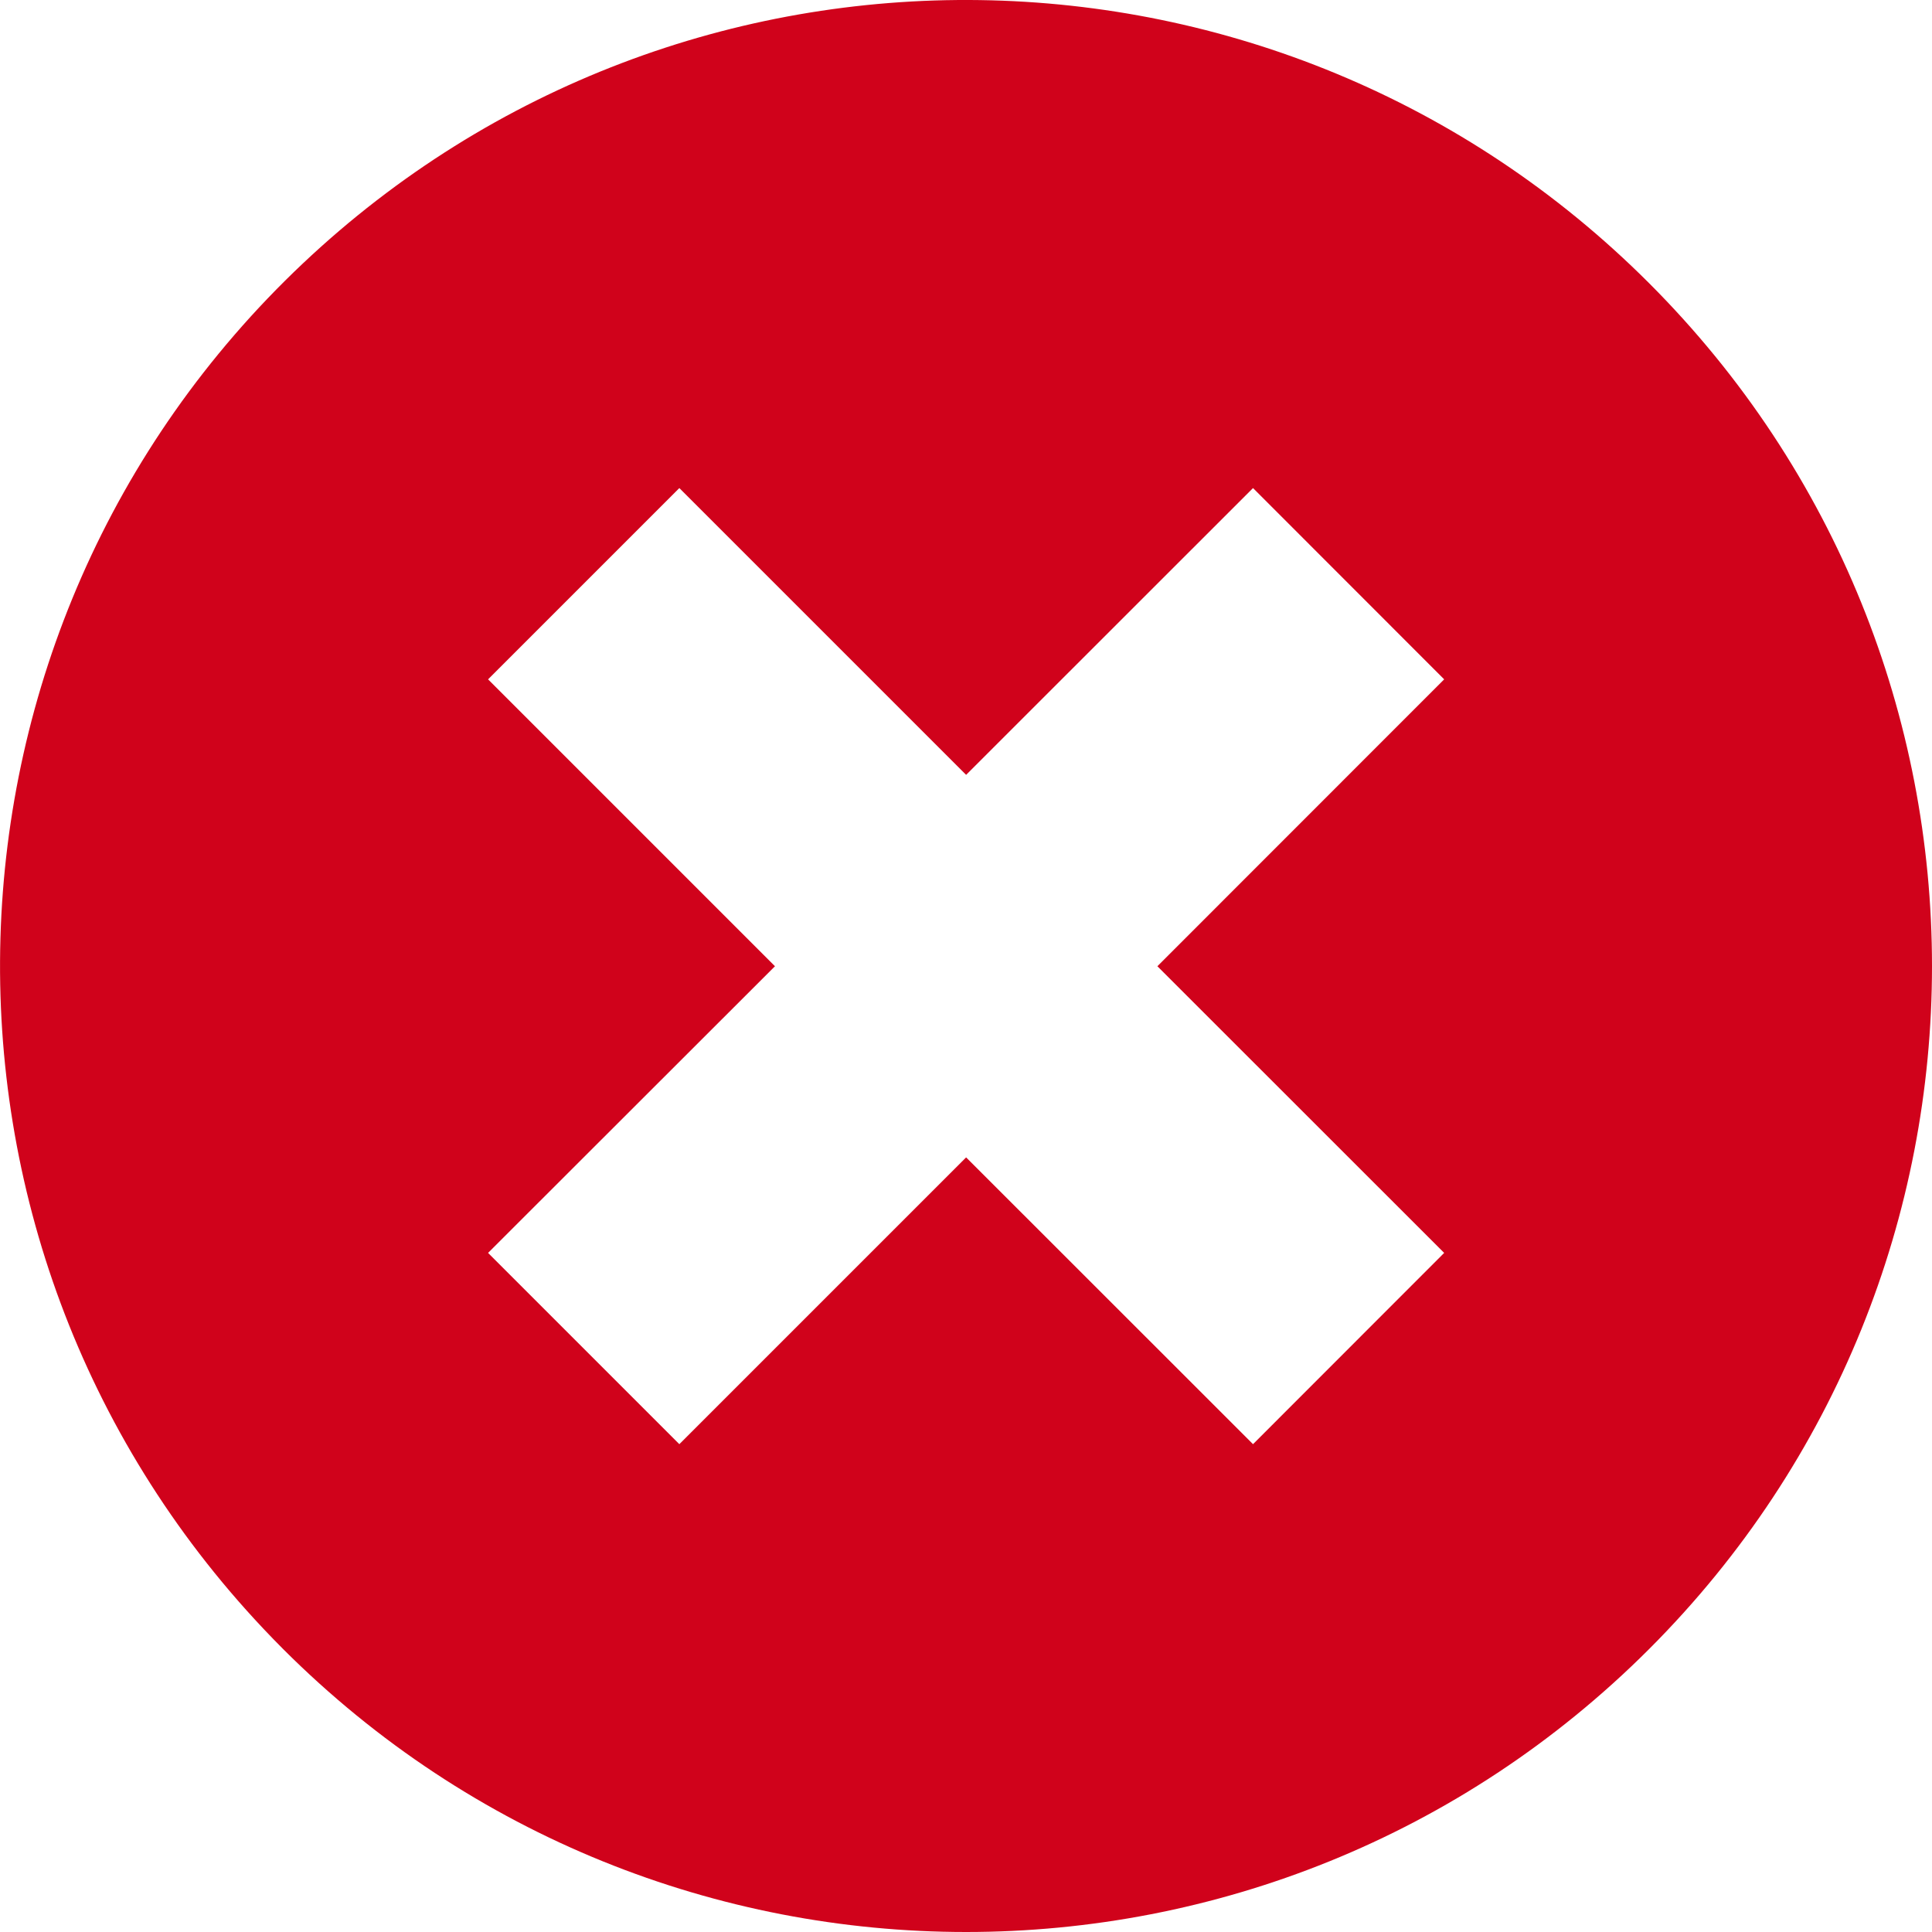 <?xml version="1.0" encoding="UTF-8"?>
<svg width="16px" height="16px" viewBox="0 0 16 16" version="1.1" xmlns="http://www.w3.org/2000/svg" xmlns:xlink="http://www.w3.org/1999/xlink">
    <!-- Generator: Sketch 51.3 (57544) - http://www.bohemiancoding.com/sketch -->
    <title>Icon/Failed</title>
    <desc>Created with Sketch.</desc>
    <defs></defs>
    <g id="Icon/Failed" stroke="none" stroke-width="1" fill="none" fill-rule="evenodd">
        <g id="close-button" fill="#D0021B" fill-rule="nonzero">
            <path d="M2.508,2.182 C-0.704,5.215 -0.85,10.277 2.183,13.49 C2.236,13.546 2.29,13.602 2.345,13.657 C5.469,16.781 10.533,16.781 13.657,13.657 C16.781,10.533 16.781,5.469 13.657,2.345 C10.597,-0.717 5.656,-0.79 2.508,2.182 Z M4.042,5.626 L5.626,4.042 L8.001,6.417 L10.377,4.042 L11.96,5.626 L9.585,8.002 L11.96,10.376 L10.377,11.96 L8.001,9.585 L5.626,11.96 L4.042,10.376 L6.418,8.002 L4.042,5.626 Z" id="Shape"></path>
        </g>
    </g>
</svg>